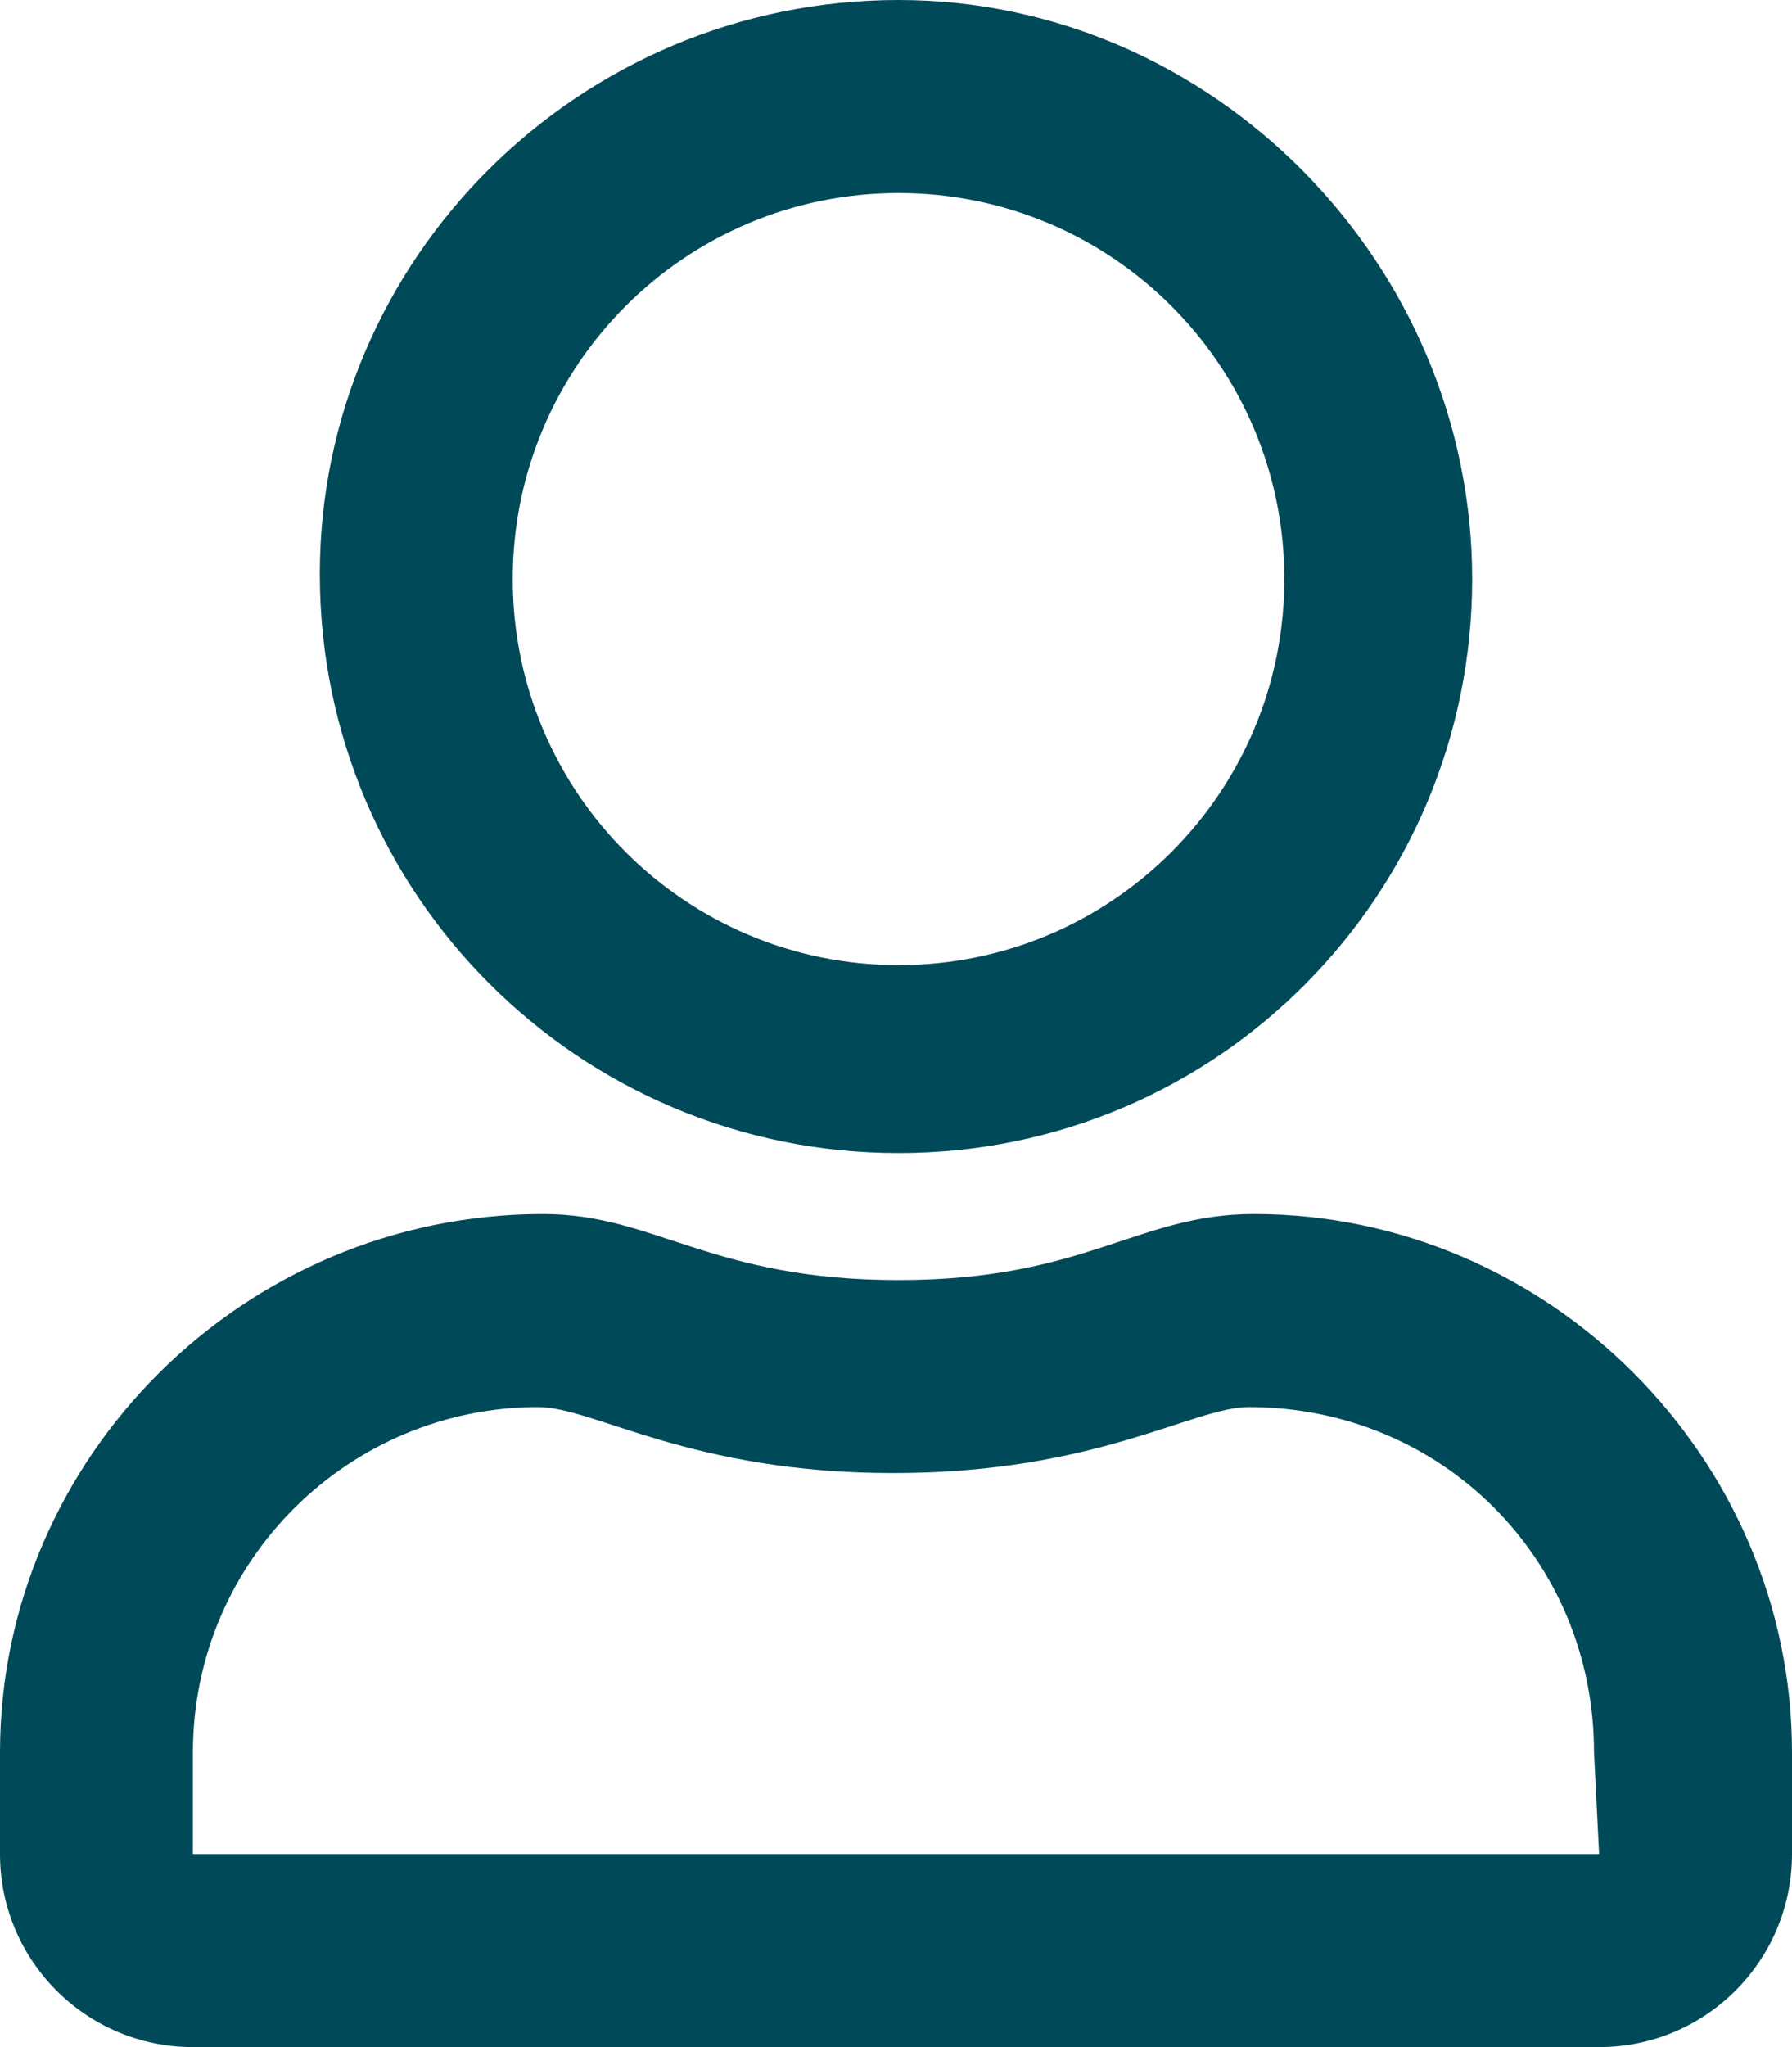 <?xml version="1.0" encoding="utf-8"?>
<!-- Generator: Adobe Illustrator 24.0.0, SVG Export Plug-In . SVG Version: 6.00 Build 0)  -->
<svg version="1.1" id="Ebene_1" xmlns="http://www.w3.org/2000/svg" xmlns:xlink="http://www.w3.org/1999/xlink" x="0px" y="0px"
	 viewBox="0 0 35.3 40.3" style="enable-background:new 0 0 35.3 40.3;" xml:space="preserve">
<style type="text/css">
	.st0{fill:#004959;}
</style>
<title>5Element 5</title>
<g id="Ebene_2_1_">
	<g id="Ebene_1-2">
		<path class="st0" d="M17.7,3.8c4.2,0,7.6,3.4,7.6,7.6s-3.4,7.6-7.6,7.6s-7.6-3.4-7.6-7.6l0,0C10.1,7.2,13.5,3.8,17.7,3.8
			 M17.7,22.7c6.3,0,11.3-5.1,11.3-11.3S23.9,0,17.7,0C11.4,0,6.3,5.1,6.3,11.3l0,0C6.3,17.6,11.4,22.7,17.7,22.7
			C17.7,22.7,17.7,22.7,17.7,22.7 M31.5,36.5H3.8v-2c0-3.8,3.1-6.8,6.8-6.8c1.1,0,3,1.3,7,1.3s5.9-1.3,7-1.3c3.8,0,6.8,3,6.8,6.8
			L31.5,36.5z M24.7,23.9c-2.3,0-3.3,1.3-7,1.3s-4.8-1.3-7-1.3C4.8,23.9,0,28.7,0,34.5v2c0,2.1,1.7,3.8,3.8,3.8h27.7
			c2.1,0,3.8-1.7,3.8-3.8v-2C35.3,28.7,30.5,23.9,24.7,23.9C24.7,23.9,24.7,23.9,24.7,23.9"/>
	</g>
</g>
</svg>
